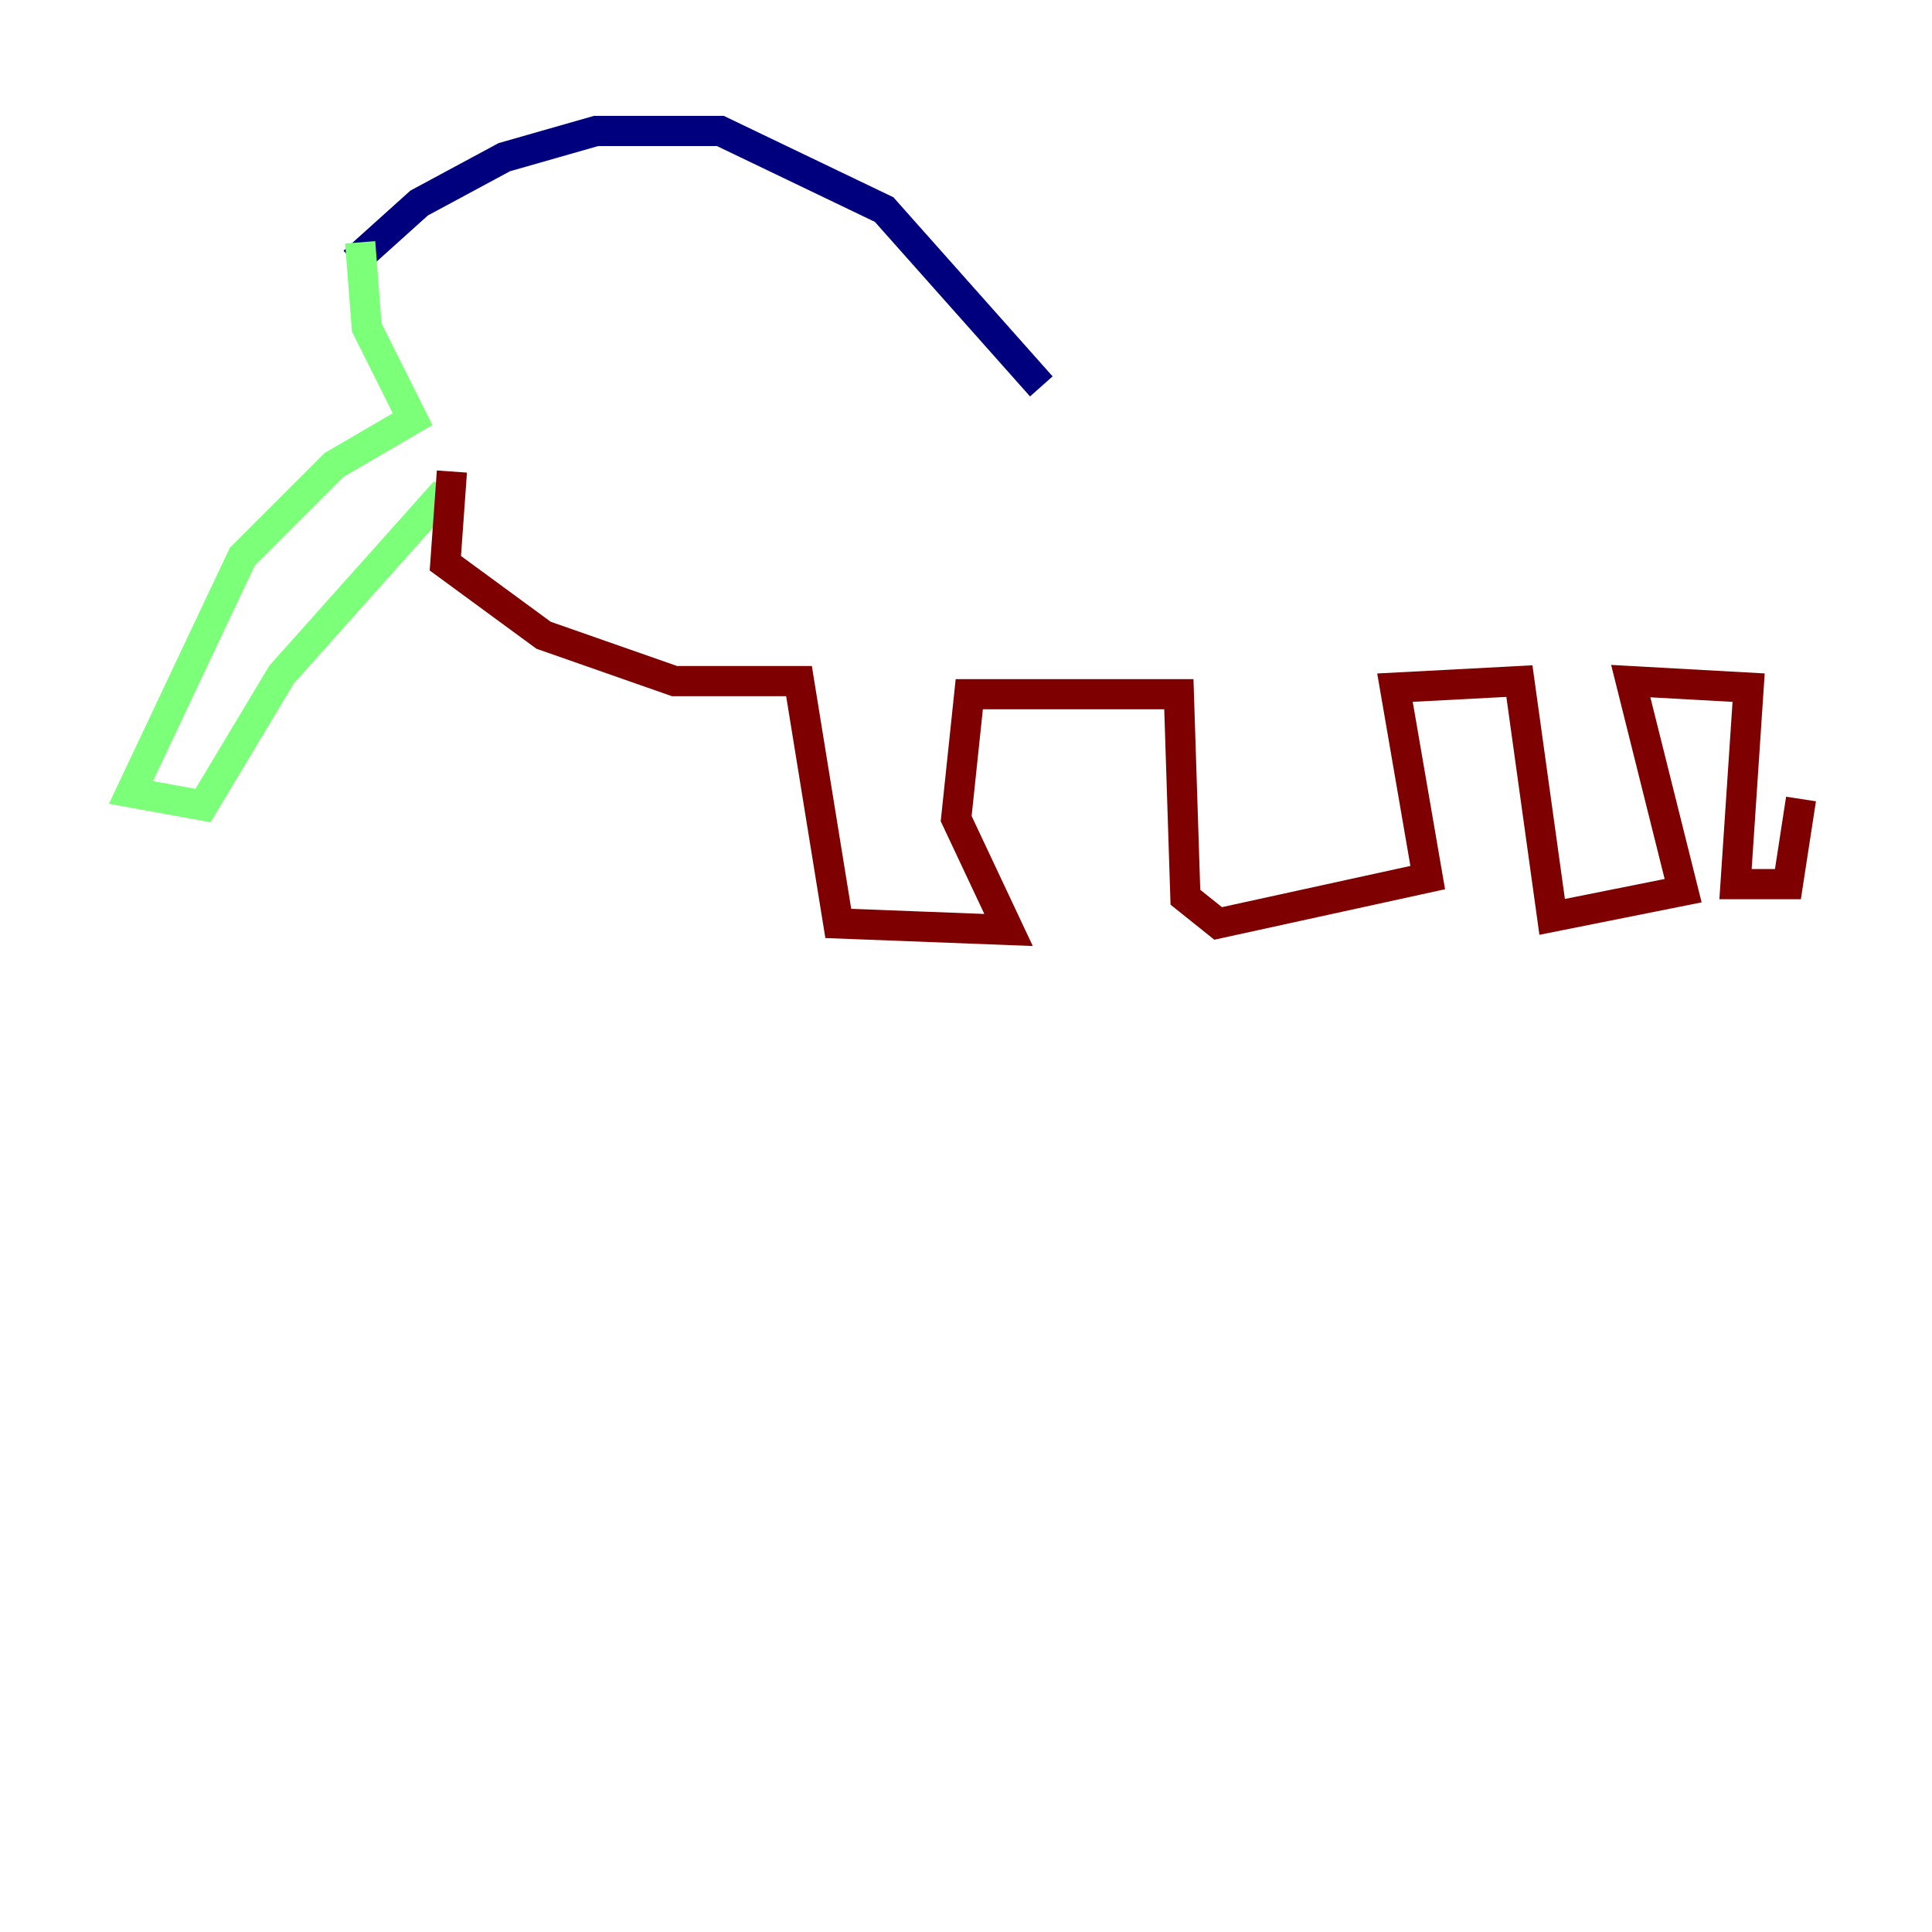 <?xml version="1.0" encoding="utf-8" ?>
<svg baseProfile="tiny" height="128" version="1.2" viewBox="0,0,128,128" width="128" xmlns="http://www.w3.org/2000/svg" xmlns:ev="http://www.w3.org/2001/xml-events" xmlns:xlink="http://www.w3.org/1999/xlink"><defs /><polyline fill="none" points="23.43,17.356 27.77,13.451 33.41,10.414 39.485,8.678 47.729,8.678 58.576,13.885 68.99,25.6" stroke="#00007f" stroke-width="2" /><polyline fill="none" points="23.864,16.054 24.298,21.695 27.336,27.77 22.129,30.807 16.054,36.881 8.678,52.502 13.451,53.37 18.658,44.691 29.505,32.542" stroke="#7cff79" stroke-width="2" /><polyline fill="none" points="29.939,31.241 29.505,37.315 36.014,42.088 44.691,45.125 52.936,45.125 55.539,61.18 66.82,61.614 63.349,54.237 64.217,45.993 78.102,45.993 78.536,59.444 80.705,61.18 94.59,58.142 92.42,45.559 100.664,45.125 102.834,60.746 111.512,59.01 108.041,45.125 115.851,45.559 114.983,58.576 118.454,58.576 119.322,52.936" stroke="#7f0000" stroke-width="2" /></svg>